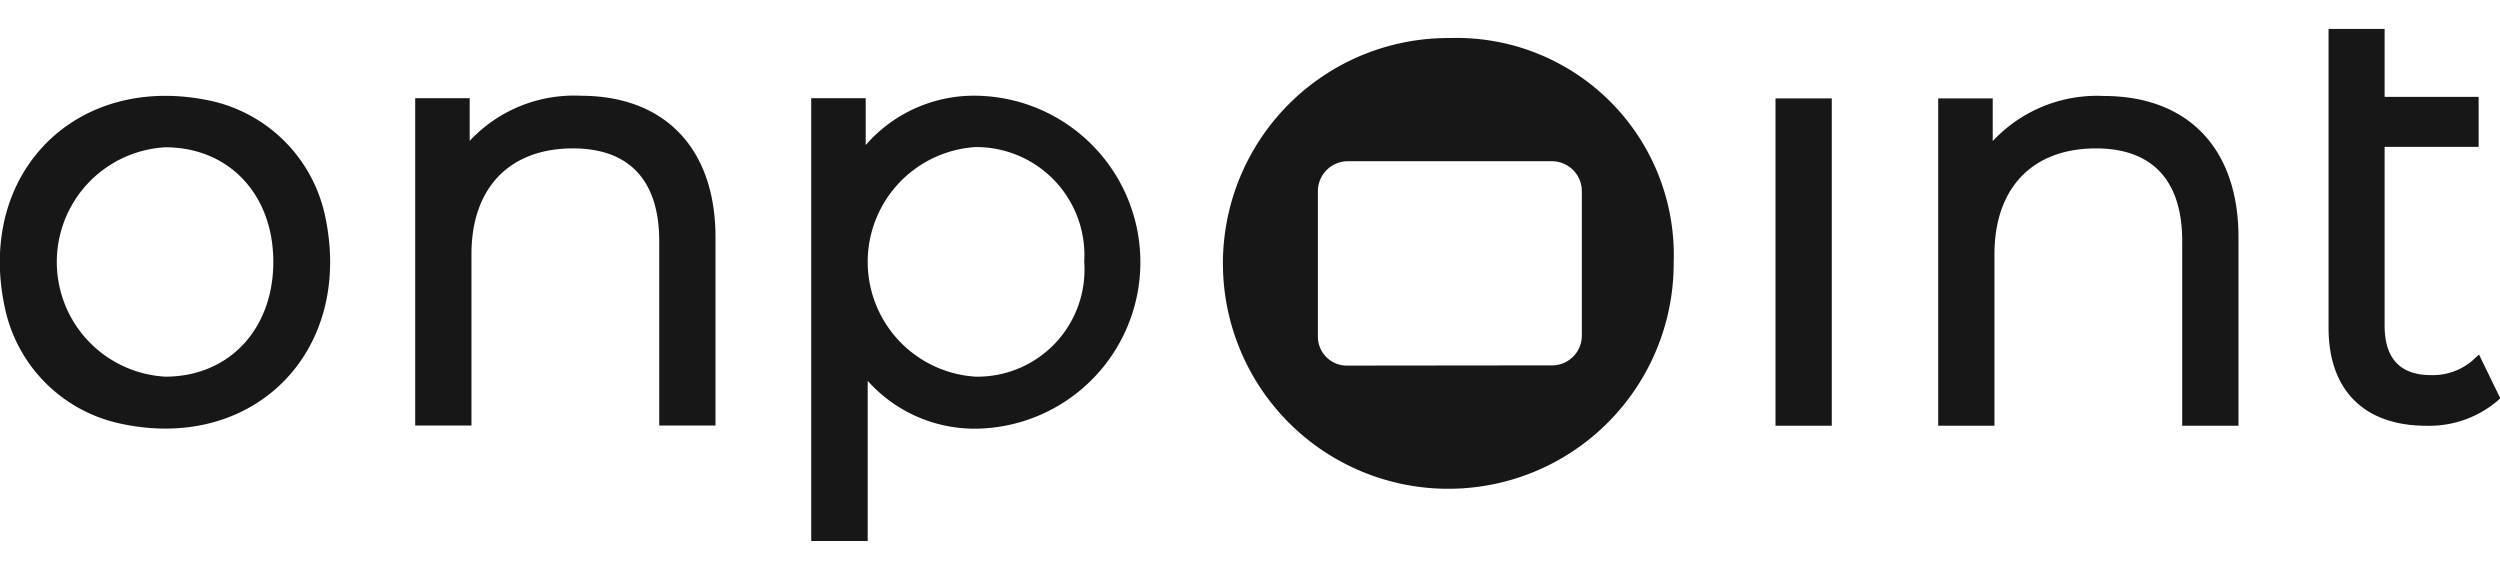 <svg xmlns="http://www.w3.org/2000/svg" width="57" height="13" viewBox="0 0 113.031 23.16">
  <defs>
    <style>
      .cls-1 {
        fill: #171717;
        fill-rule: evenodd;
      }
    </style>
  </defs>
  <path class="cls-1" d="M149.049,1489.6c-6.122-1.35-10.717,3.27-9.344,9.42a6.78,6.78,0,0,0,5.106,5.14c6.1,1.39,10.7-3.24,9.347-9.41A6.772,6.772,0,0,0,149.049,1489.6Zm-2.107,12.46a5.193,5.193,0,0,1,0-10.37c2.876,0,4.884,2.13,4.884,5.18S149.817,1502.06,146.942,1502.06Zm18.78-12.7a6.441,6.441,0,0,0-5.017,2.04v-1.93h-2.464l0,14.8h2.544v-7.75c0-2.99,1.715-4.78,4.589-4.78,2.549,0,3.9,1.45,3.9,4.19v8.34h2.544v-8.53C171.814,1491.75,169.536,1489.36,165.722,1489.36Zm17.987,0a6.487,6.487,0,0,0-5.1,2.23v-2.12h-2.463l0,20.02H178.7v-7.24a6.485,6.485,0,0,0,5.017,2.16A7.528,7.528,0,0,0,183.709,1489.36Zm-0.131,12.7a5.2,5.2,0,0,1,0-10.38,4.889,4.889,0,0,1,4.911,5.19A4.839,4.839,0,0,1,183.578,1502.06Zm36.166-12.58,0,14.8h2.544l0-14.8h-2.544Zm14.838-.11a6.444,6.444,0,0,0-5.017,2.04v-1.93H227.1l0,14.8h2.543v-7.75c0-3,1.715-4.79,4.589-4.79,2.549,0,3.9,1.45,3.9,4.19v8.35h2.544v-8.53C240.674,1491.75,238.4,1489.37,234.582,1489.37Zm16.969,11.69-0.318.29a2.754,2.754,0,0,1-1.855.64c-1.39,0-2.095-.75-2.095-2.24v-8.08h4.251v-2.26h-4.251v-3.07h-2.534v13.52c0,2.81,1.61,4.42,4.416,4.42a4.778,4.778,0,0,0,3.166-1.08l0.183-.16Zm-46.511-14.31a10.19,10.19,0,1,0,10.1,10.17A9.82,9.82,0,0,0,205.04,1486.75Zm4.6,14.8-9.286.01a1.307,1.307,0,0,1-1.3-1.31v-6.57a1.355,1.355,0,0,1,1.348-1.36h9.238a1.355,1.355,0,0,1,1.348,1.36v6.52A1.346,1.346,0,0,1,209.642,1501.55Z" transform="translate(-139.469 -1486.34)"/>
</svg>
